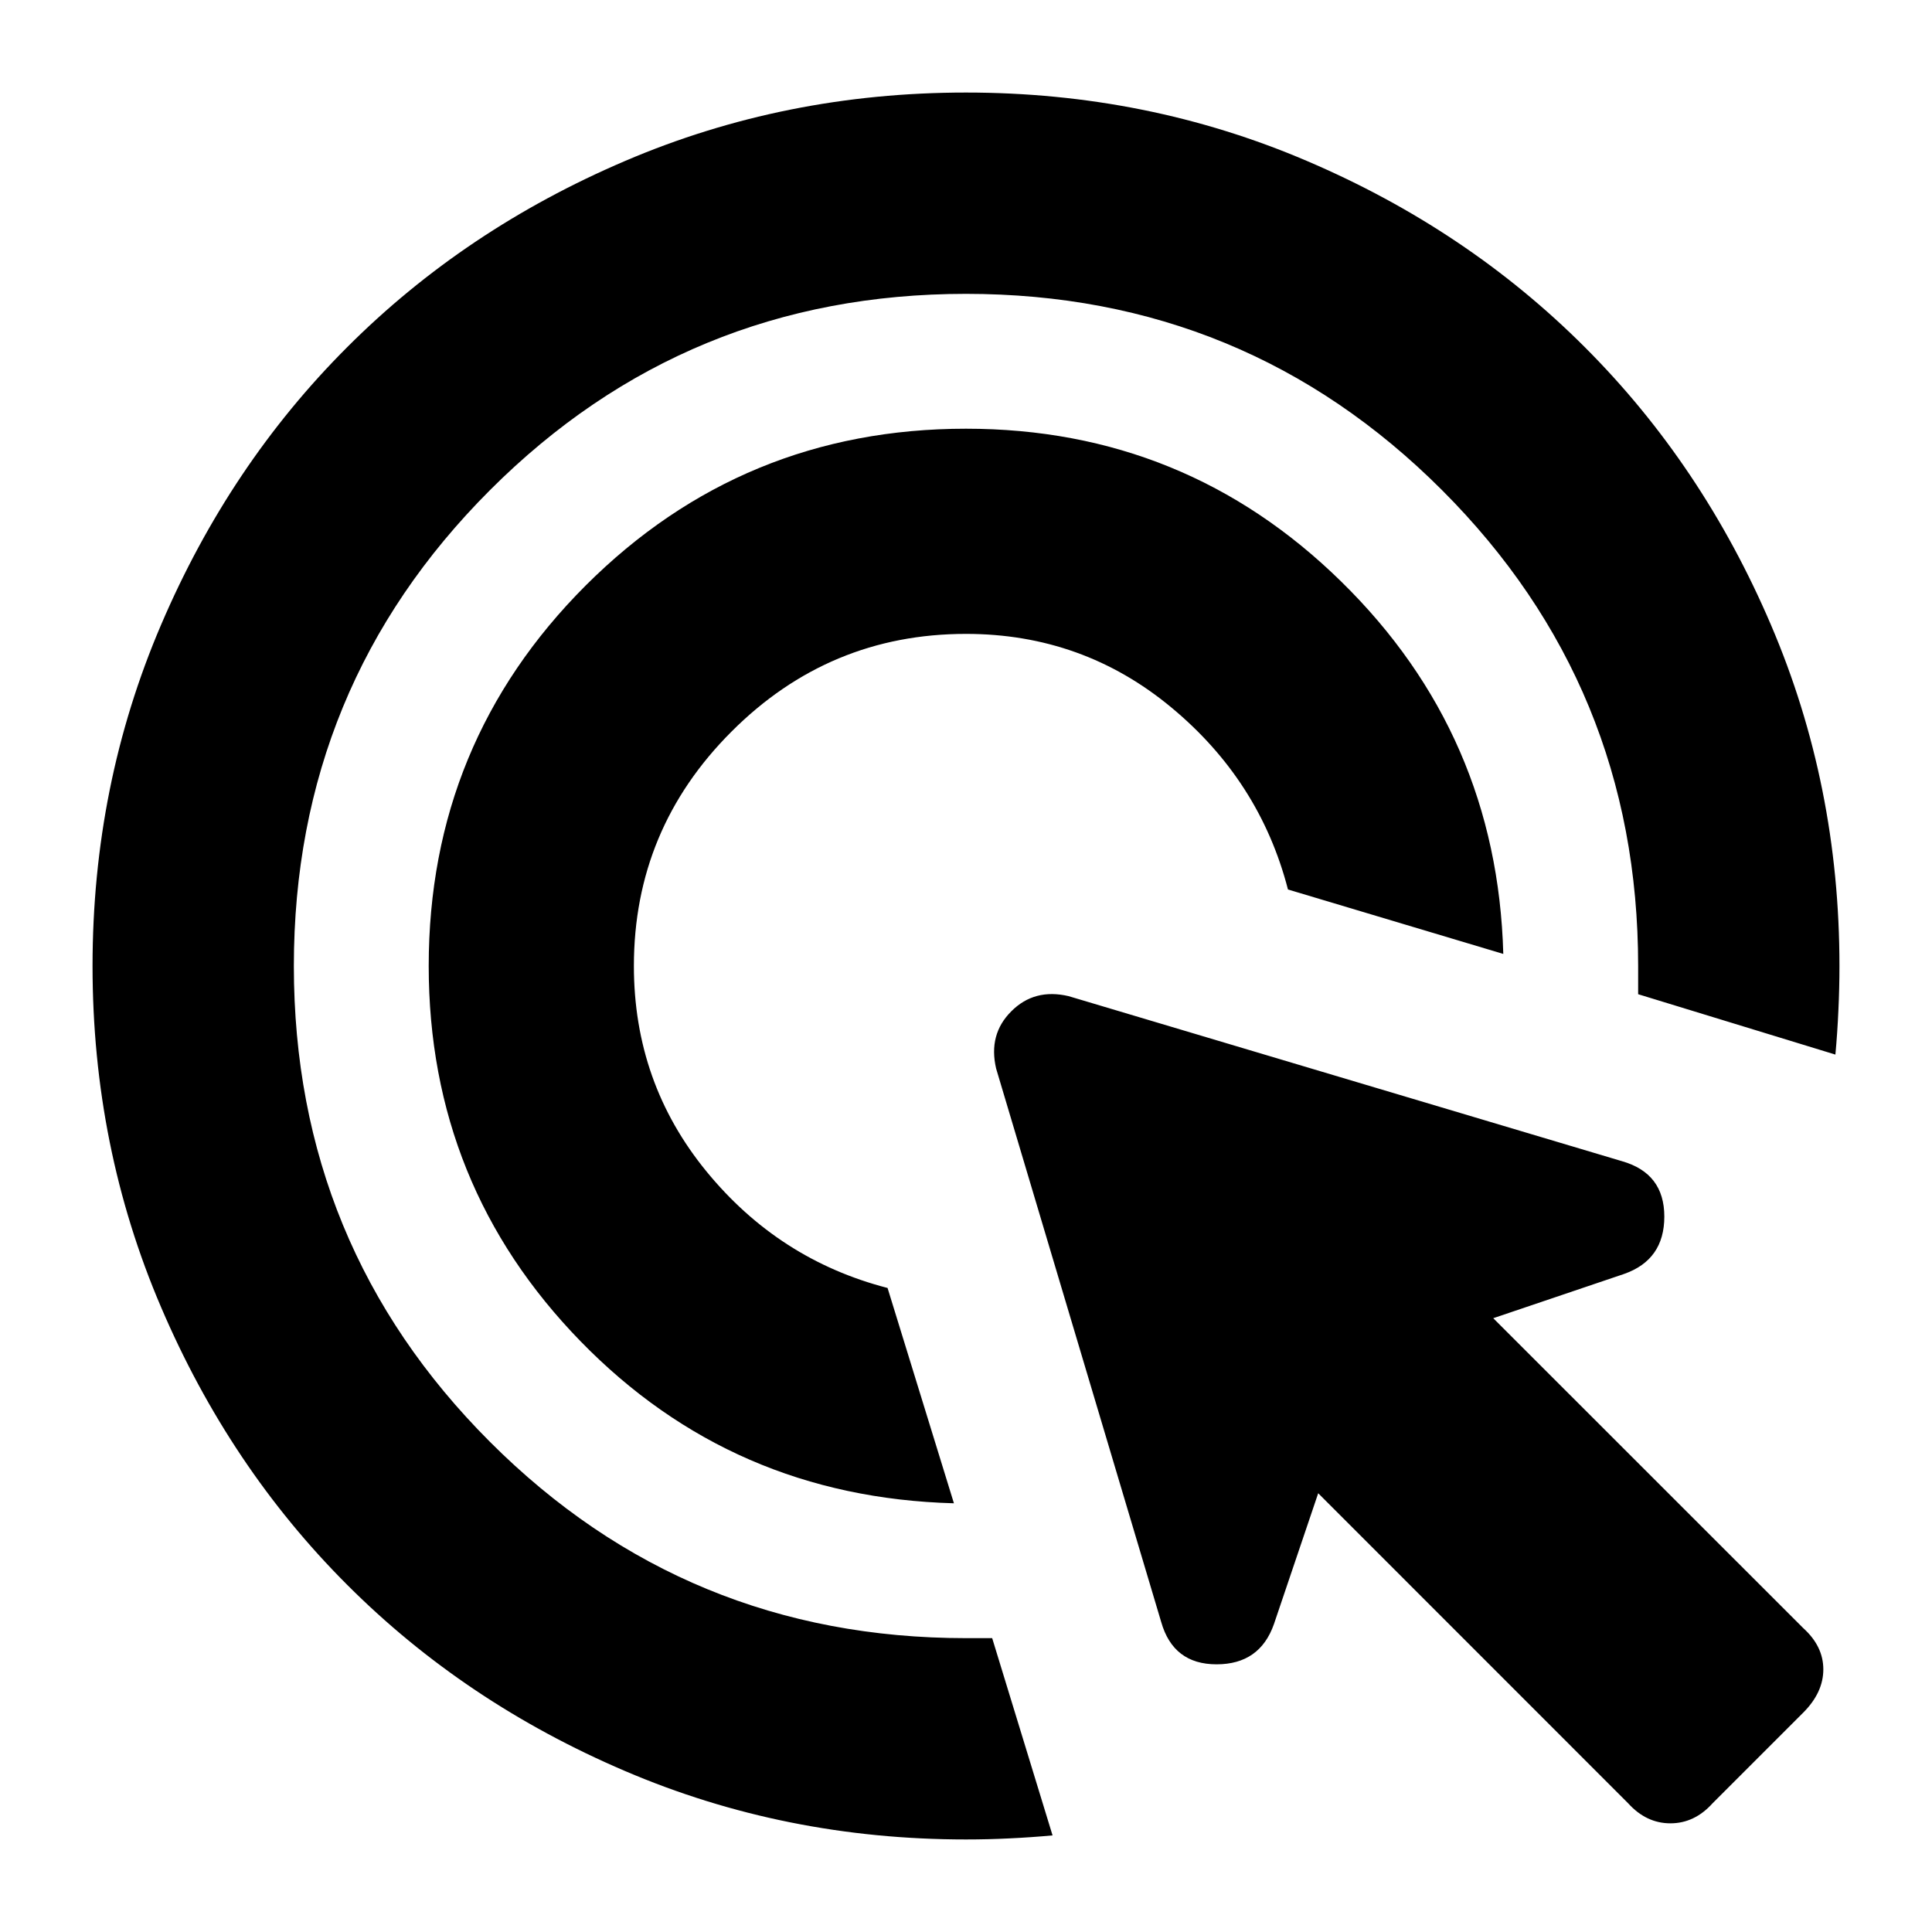 <svg xmlns="http://www.w3.org/2000/svg" height="20" width="20"><path d="M9.875 15.562Q7.583 15.5 6.01 13.885 4.438 12.271 4.438 10q0-2.312 1.624-3.938Q7.688 4.438 10 4.438q2.271 0 3.885 1.583 1.615 1.583 1.677 3.854l-2.229-.667q-.291-1.125-1.208-1.885-.917-.761-2.125-.761-1.417 0-2.427 1.011Q6.562 8.583 6.562 10q0 1.208.75 2.125t1.876 1.208Zm.125 3.48q-1.875 0-3.531-.709-1.657-.708-2.875-1.927-1.219-1.218-1.927-2.875Q.958 11.875.958 10q0-1.875.709-3.531.708-1.657 1.927-2.875 1.218-1.219 2.875-1.927Q8.125.958 10 .958q1.875 0 3.531.709 1.657.708 2.875 1.927 1.219 1.218 1.927 2.875.709 1.656.709 3.531 0 .229-.011.458-.01.23-.031.459l-2.042-.625V10q0-2.896-2.031-4.927Q12.896 3.042 10 3.042q-2.896 0-4.927 2.031Q3.042 7.104 3.042 10q0 2.896 2.031 4.927Q7.104 16.958 10 16.958h.271L10.896 19q-.229.021-.448.031-.219.011-.448.011Zm6.854-.375-3.208-3.209-.458 1.354q-.146.417-.594.417-.448 0-.573-.437l-1.709-5.73q-.083-.354.157-.593.239-.24.593-.157l5.73 1.709q.437.125.437.573 0 .448-.417.594l-1.354.458 3.209 3.208q.208.188.208.427 0 .24-.208.448l-.938.938q-.187.208-.437.208t-.438-.208Z"/></svg>